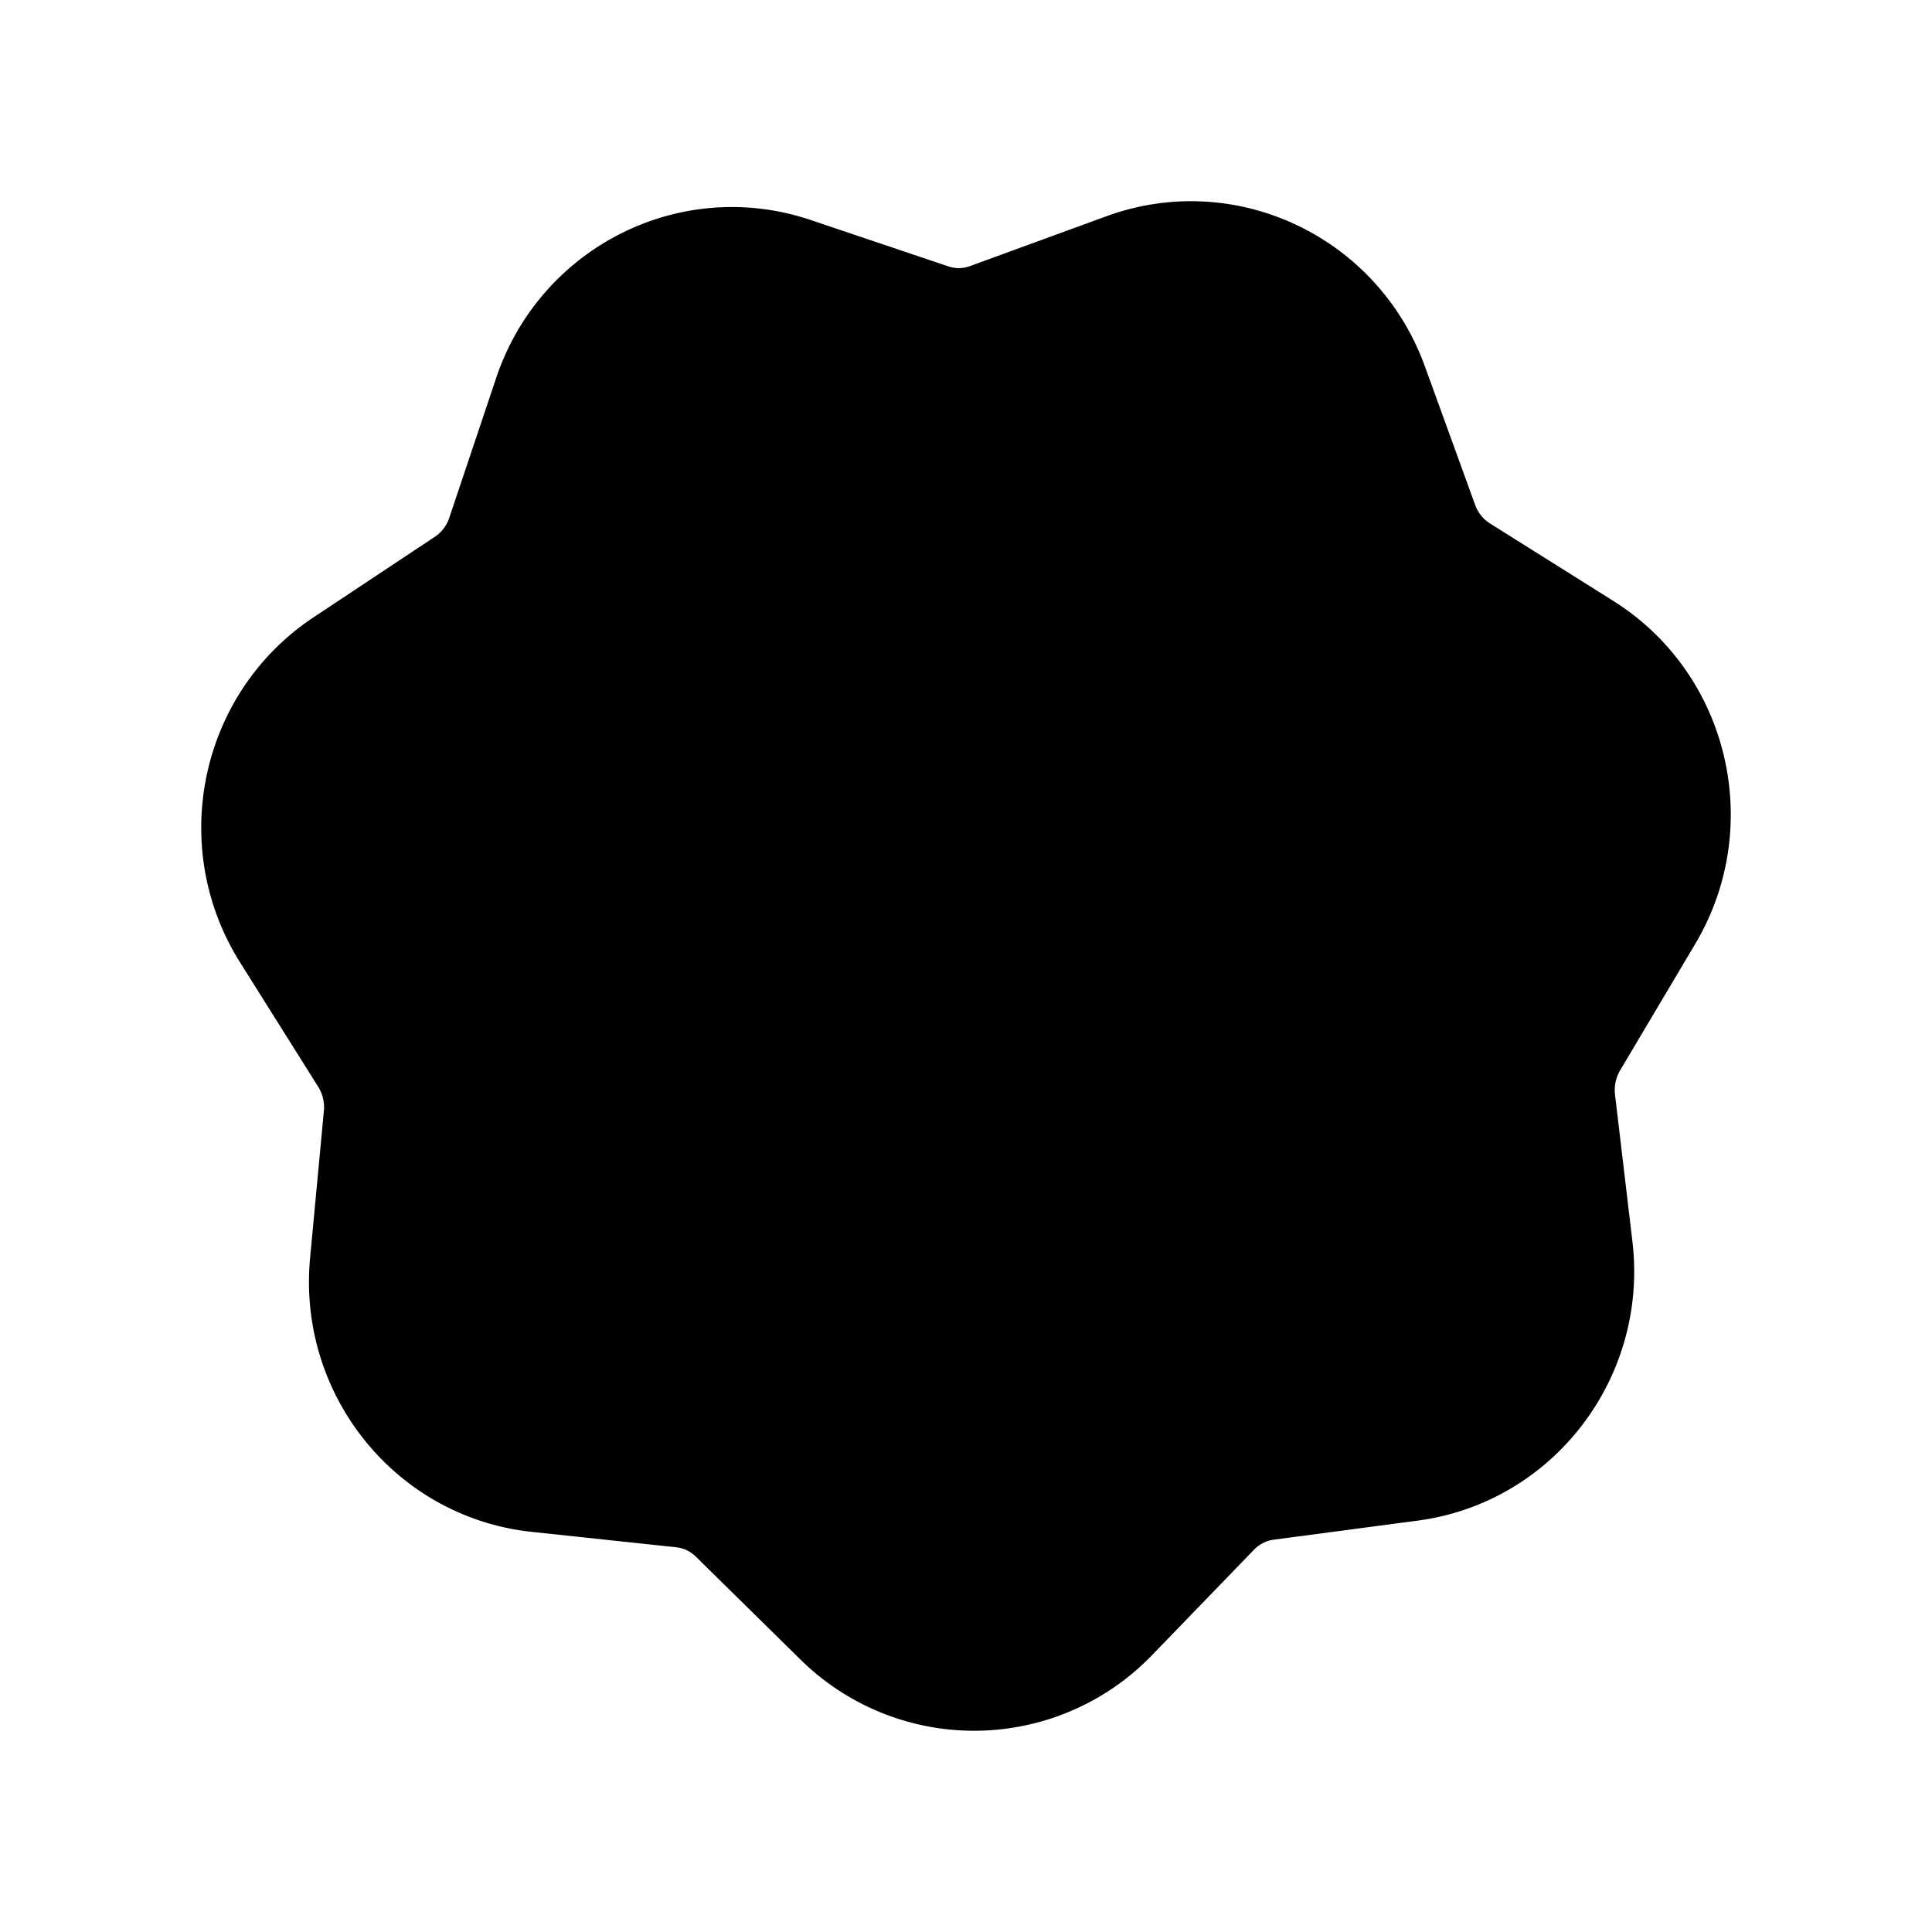 <svg xmlns="http://www.w3.org/2000/svg" width="32" height="32" viewBox="0 0 72 72"><path  d="m53.1 13.65 1.873 5.163c.106.292.3.534.547.69l4.601 2.89c4.31 2.708 5.66 8.401 3.055 12.785l-2.798 4.709c-.16.27-.229.591-.191.91l.648 5.464c.603 5.086-2.952 9.74-8.01 10.41l-5.361.709c-.273.036-.53.166-.732.375l-3.793 3.922a9.215 9.215 0 0 1-13.113.165l-3.888-3.825a1.24 1.24 0 0 0-.739-.355l-5.377-.573c-5.074-.54-8.744-5.106-8.266-10.206l.514-5.479a1.45 1.45 0 0 0-.212-.904l-2.913-4.636c-2.712-4.317-1.501-10.042 2.738-12.857L16.212 20c.244-.162.433-.41.532-.705l1.746-5.208C20.124 9.21 25.357 6.563 30.215 8.2l5.134 1.729c.258.087.536.083.793-.01l5.09-1.86c4.816-1.758 10.115.757 11.868 5.592"/></svg>